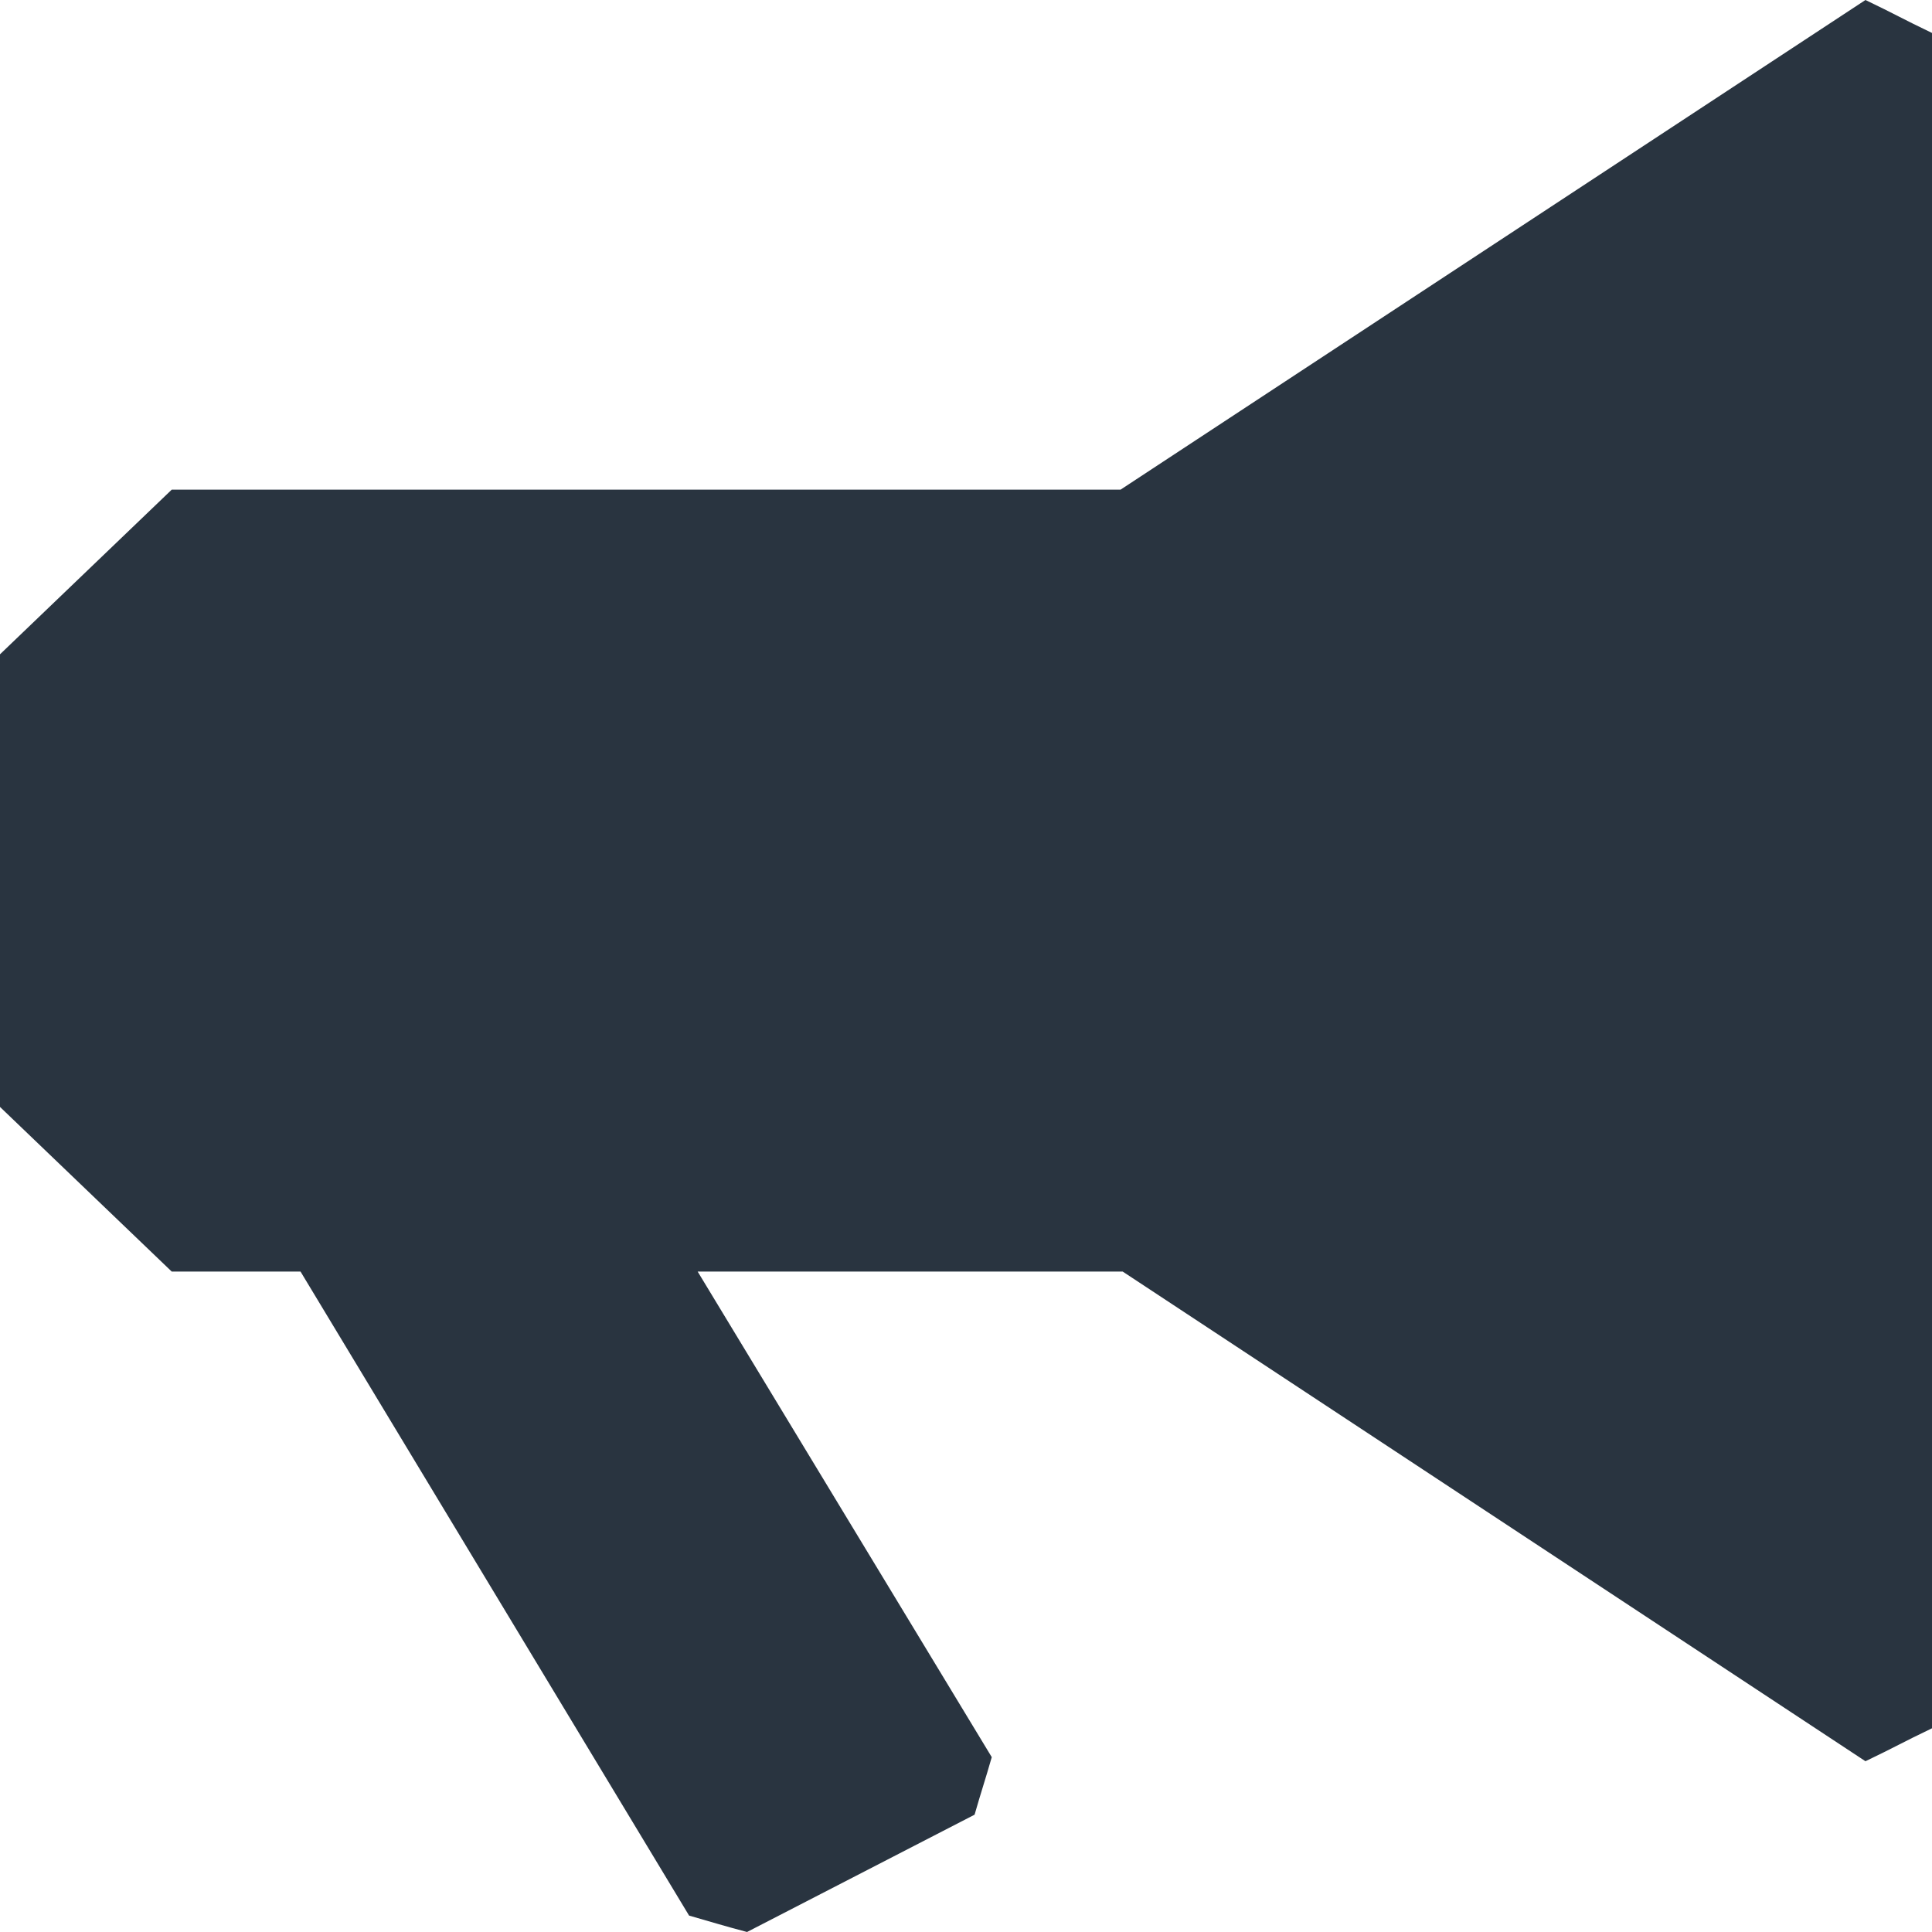 <svg width="18" height="18" viewBox="0 0 18 18" fill="none" xmlns="http://www.w3.org/2000/svg">
<path d="M17.38 0L10.44 4.562H1.6C0.98 5.157 0.62 5.502 0 6.096V10.313C0.62 10.907 0.98 11.252 1.6 11.847H2.8L6.42 17.847C6.62 17.904 6.74 17.942 6.96 18L9.08 16.907C9.14 16.697 9.18 16.581 9.24 16.371L6.5 11.847H10.46L17.38 16.409C17.66 16.275 17.72 16.236 18 16.102V0.307C17.72 0.173 17.66 0.134 17.38 0Z" fill="#293440"/>
</svg>
